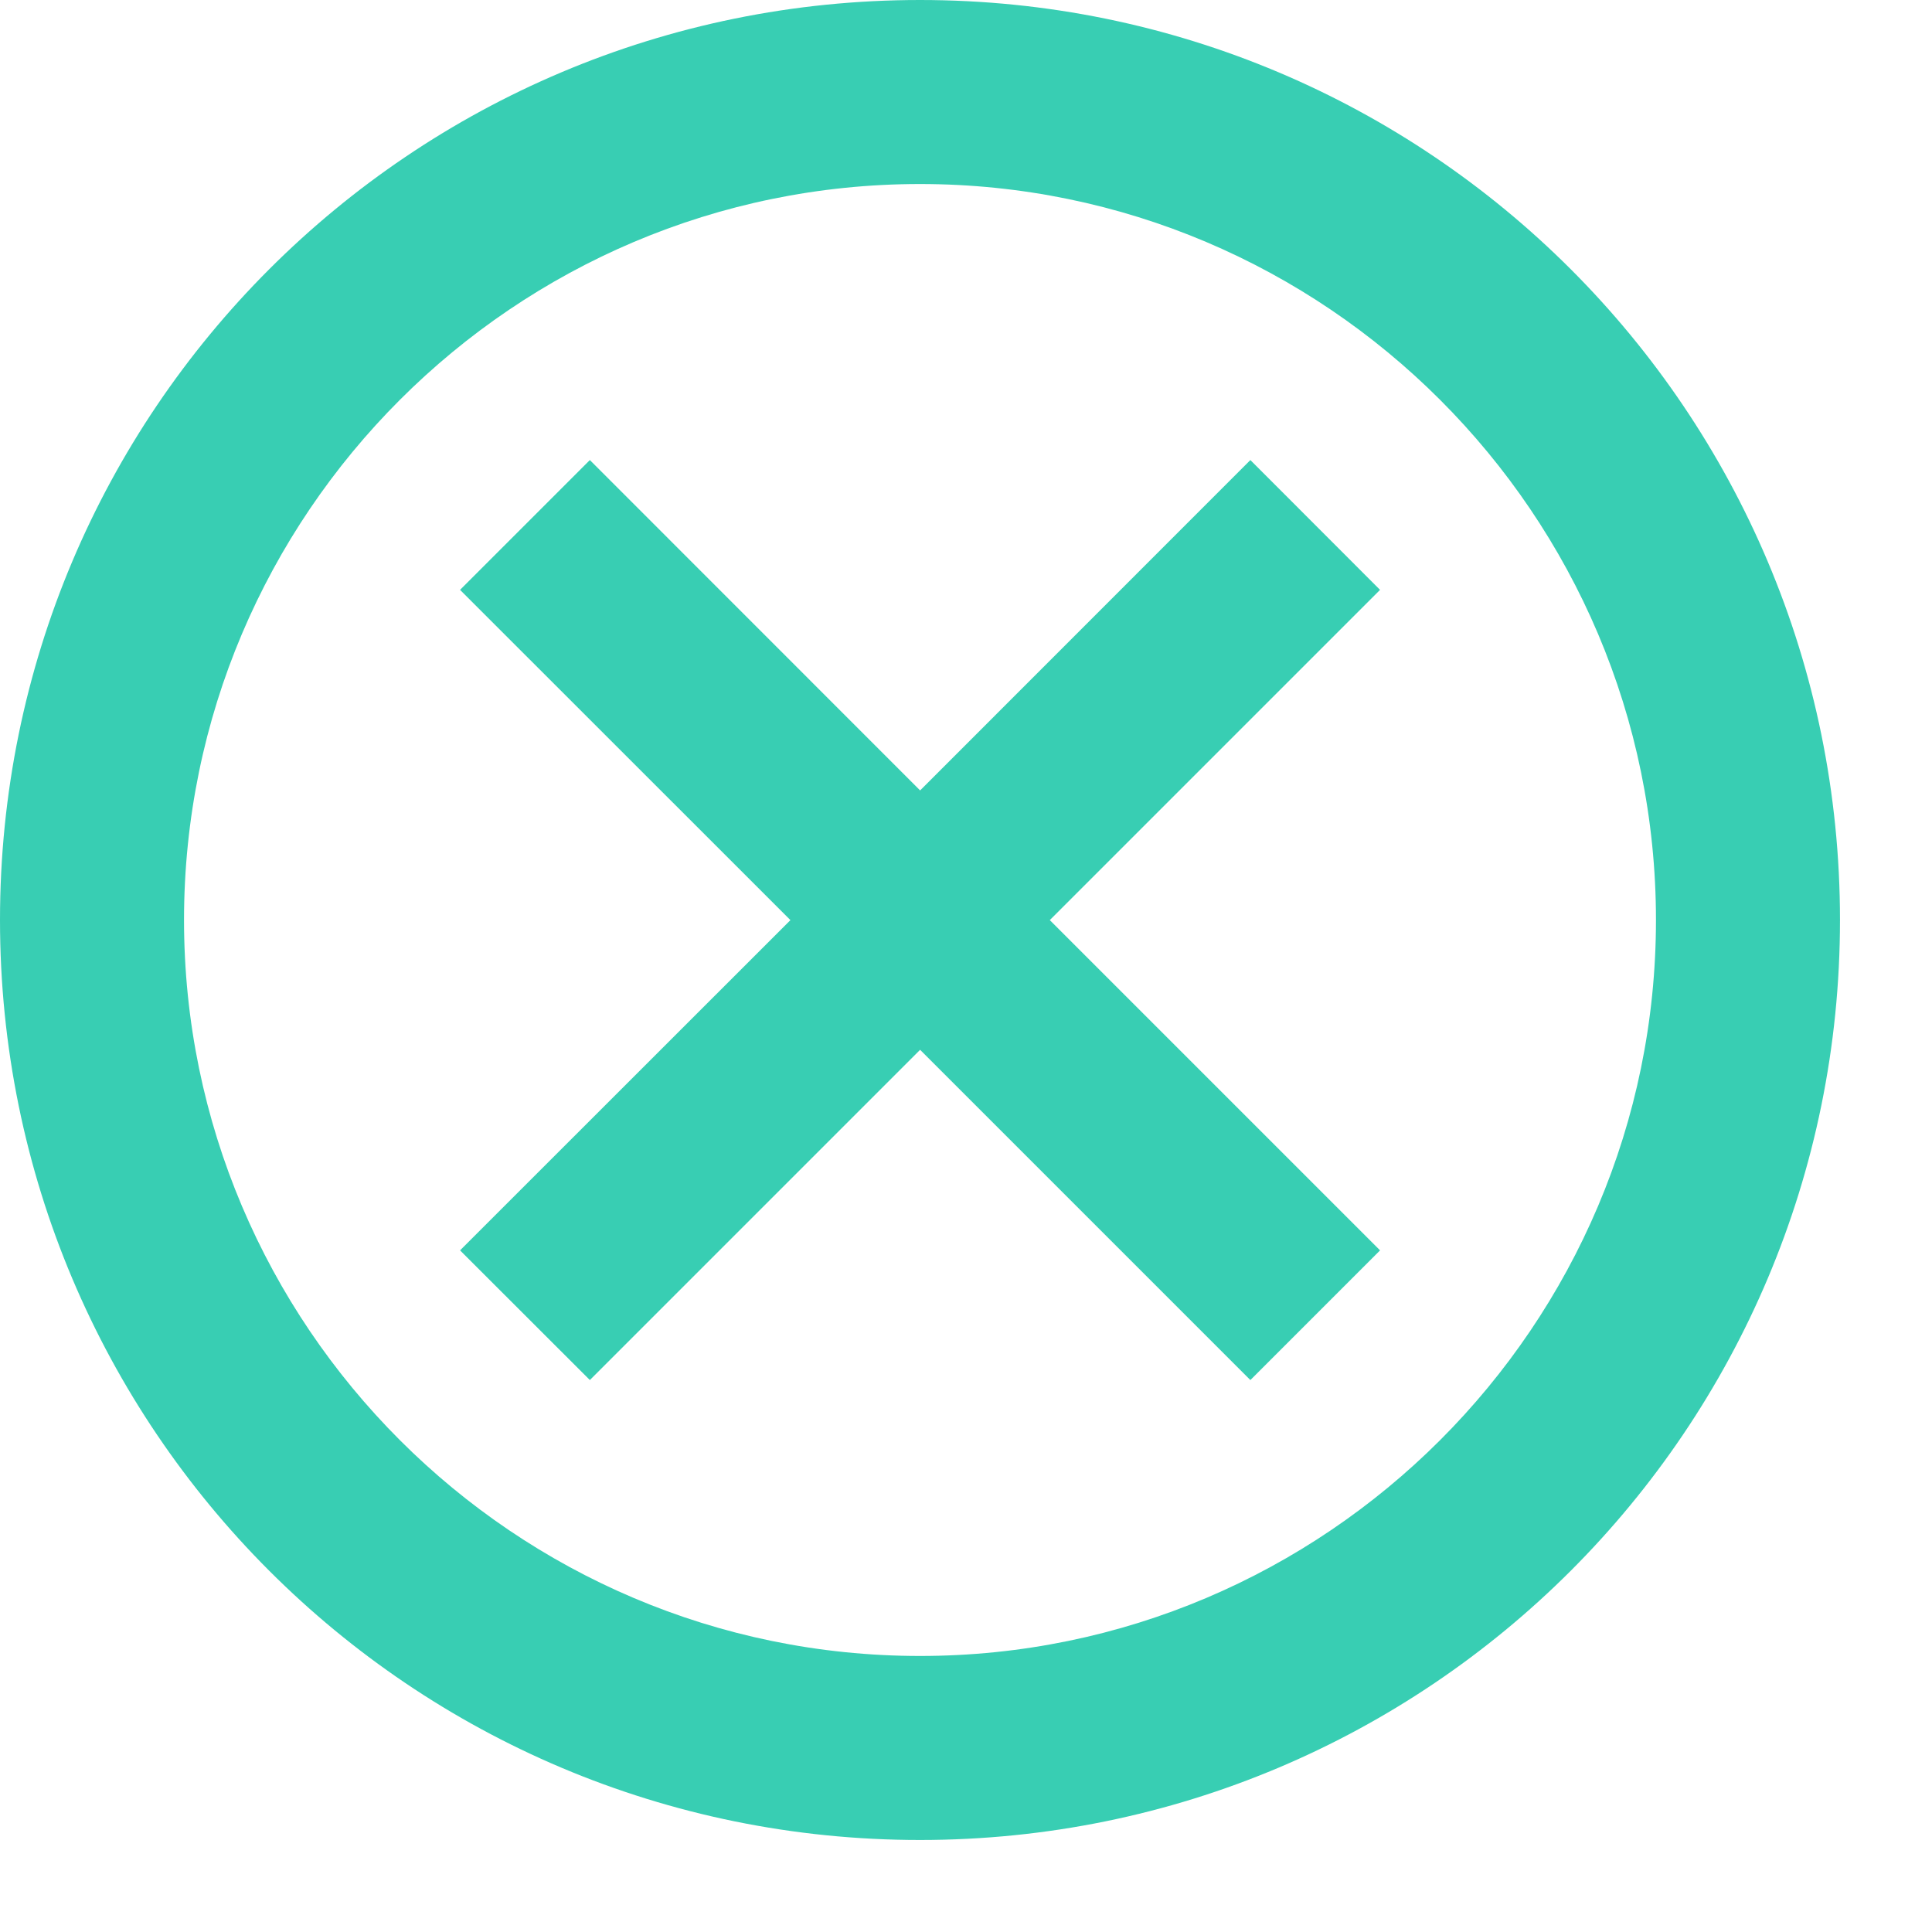 <svg width="16" height="16" viewBox="0 0 16 16" fill="none" xmlns="http://www.w3.org/2000/svg">
<path fill-rule="evenodd" clip-rule="evenodd" d="M7.619 0C3.406 0 0 3.406 0 7.619C0 11.832 3.406 15.238 7.619 15.238C11.832 15.238 15.238 11.832 15.238 7.619C15.238 3.406 11.832 0 7.619 0ZM7.619 13.714C4.259 13.714 1.524 10.979 1.524 7.619C1.524 4.259 4.259 1.524 7.619 1.524C10.979 1.524 13.714 4.259 13.714 7.619C13.714 10.979 10.979 13.714 7.619 13.714ZM7.62 6.546L10.355 3.81L11.429 4.885L8.694 7.62L11.429 10.355L10.355 11.429L7.62 8.694L4.885 11.429L3.81 10.355L6.546 7.62L3.81 4.885L4.885 3.81L7.62 6.546Z" fill="#38CEB3"/>
</svg>
